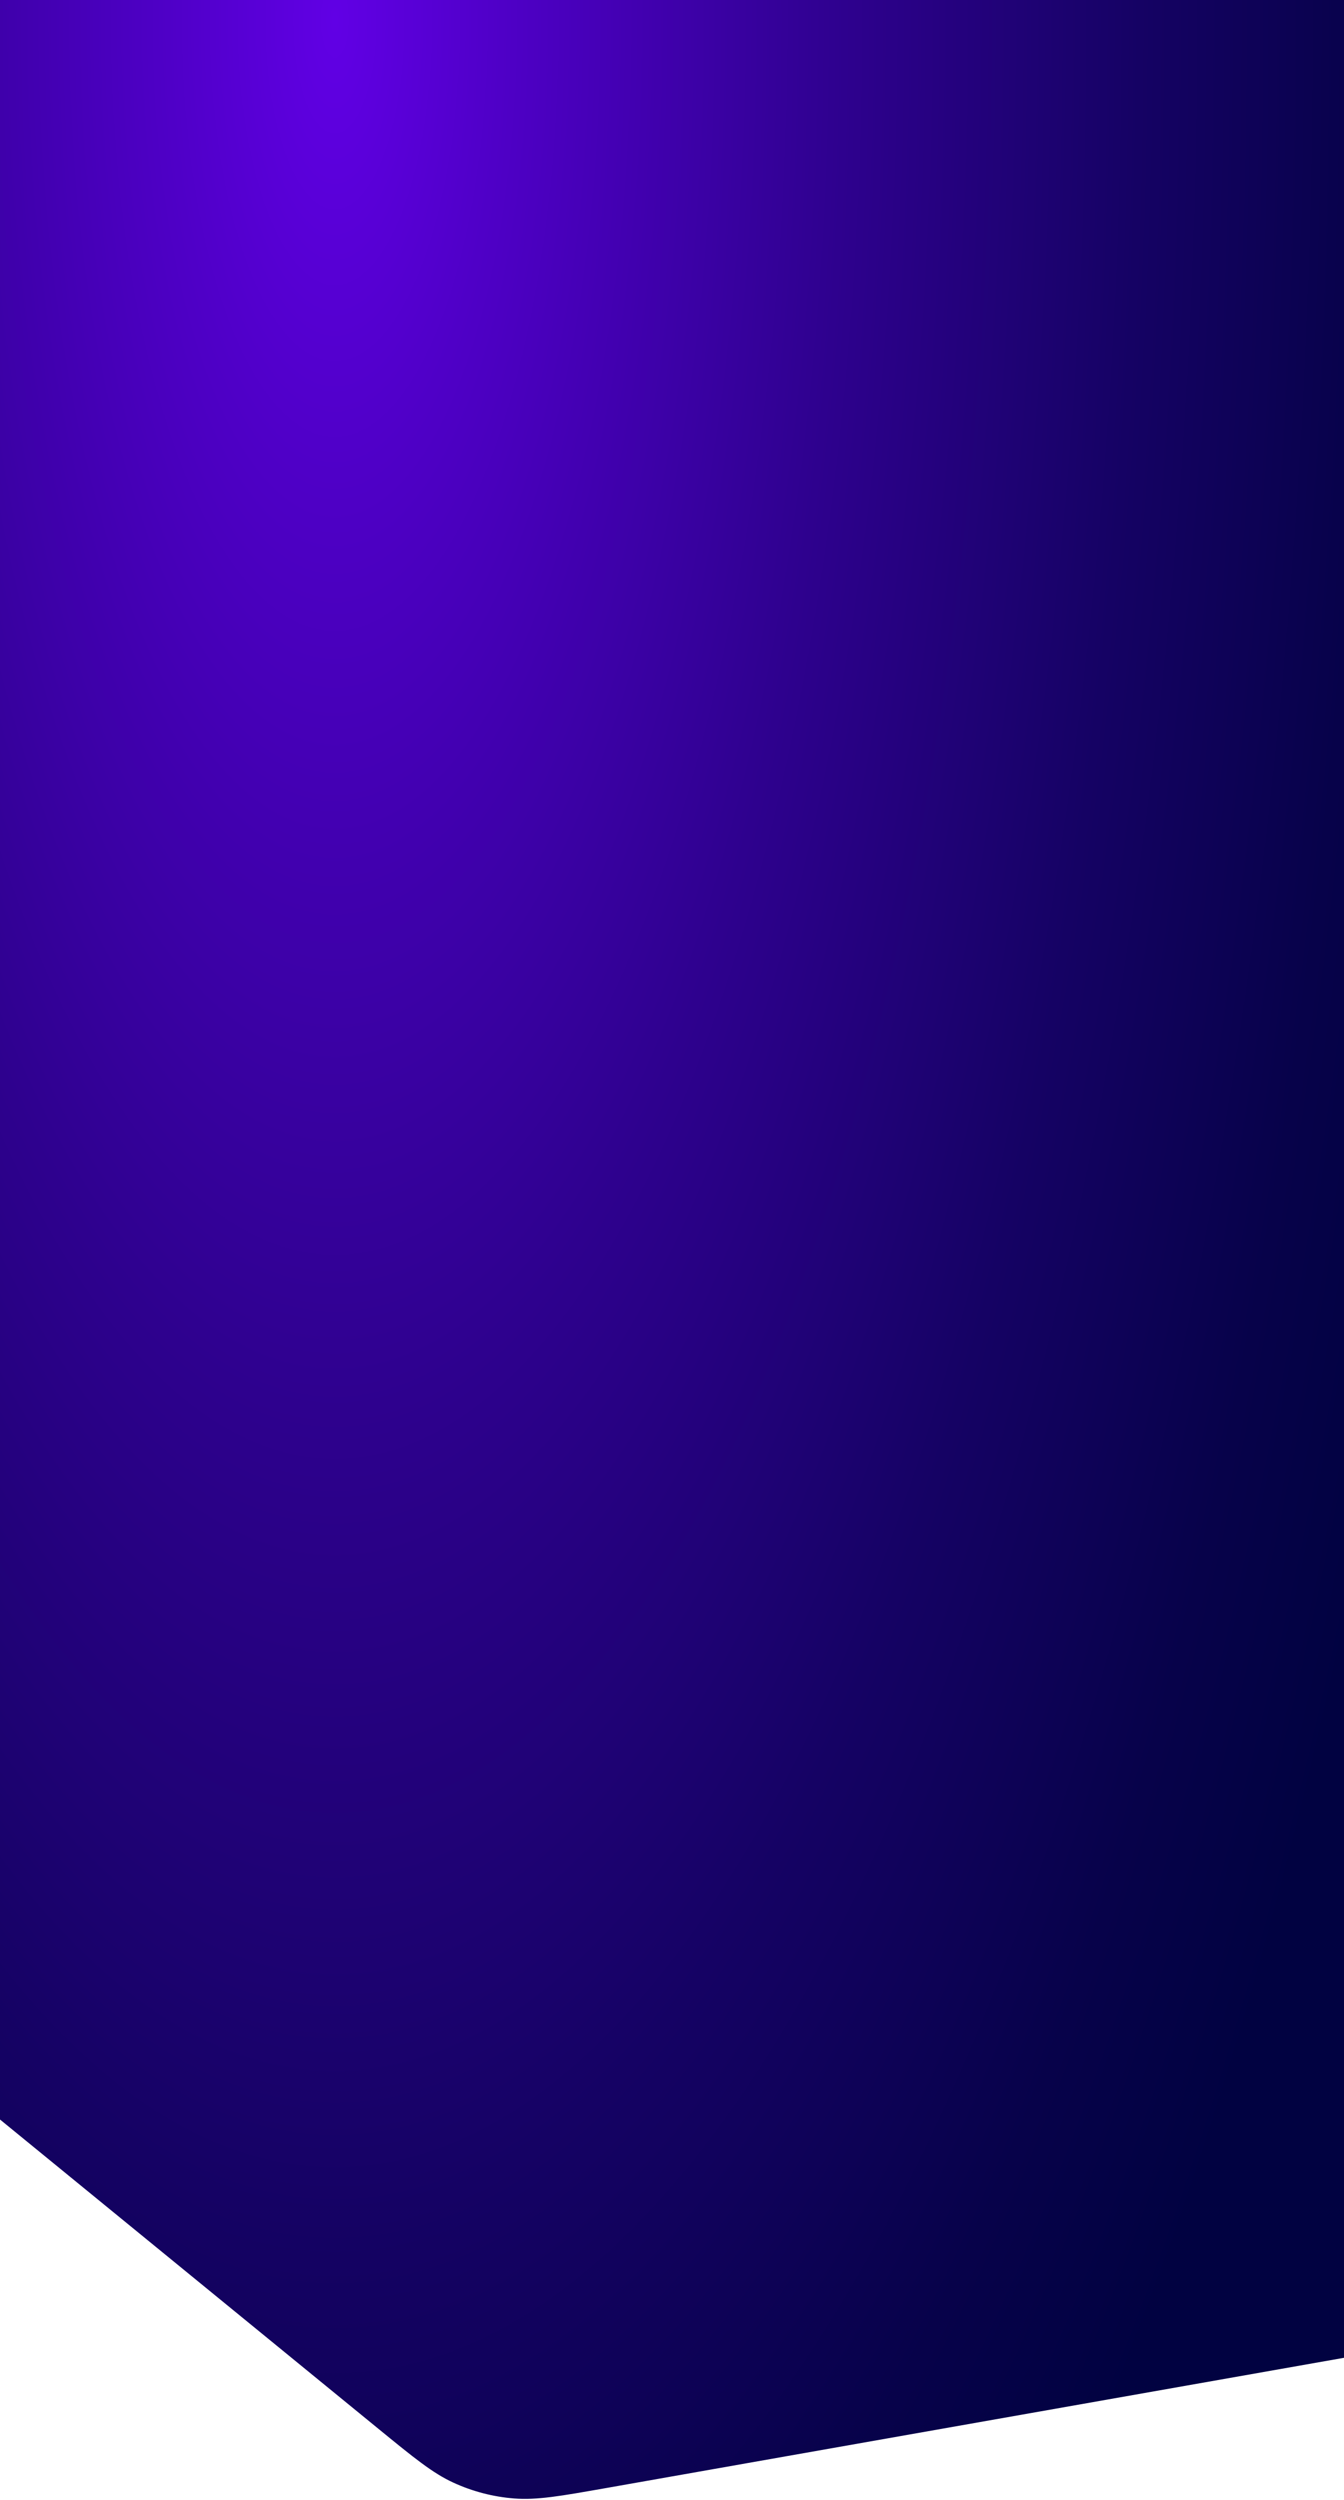 <svg width="375" height="697" viewBox="0 0 375 697" fill="none" xmlns="http://www.w3.org/2000/svg">
<path d="M0 0H375V657.4L169.381 693.671C156.321 695.974 149.791 697.126 143.438 696.624C137.568 696.159 131.826 694.662 126.477 692.2C120.688 689.536 115.552 685.341 105.281 676.952L0 590.963V0Z" fill="url(#paint0_radial_204_21173)"/>
<defs>
<radialGradient id="paint0_radial_204_21173" cx="0" cy="0" r="1" gradientUnits="userSpaceOnUse" gradientTransform="translate(93.009 -7.541) scale(329.185 927.723)">
<stop stop-color="#6100E5"/>
<stop offset="0.142" stop-color="#4F00C7"/>
<stop offset="0.434" stop-color="#2E018E"/>
<stop offset="0.685" stop-color="#150264"/>
<stop offset="0.882" stop-color="#07024A"/>
<stop offset="1" stop-color="#010241"/>
</radialGradient>
</defs>
</svg>
